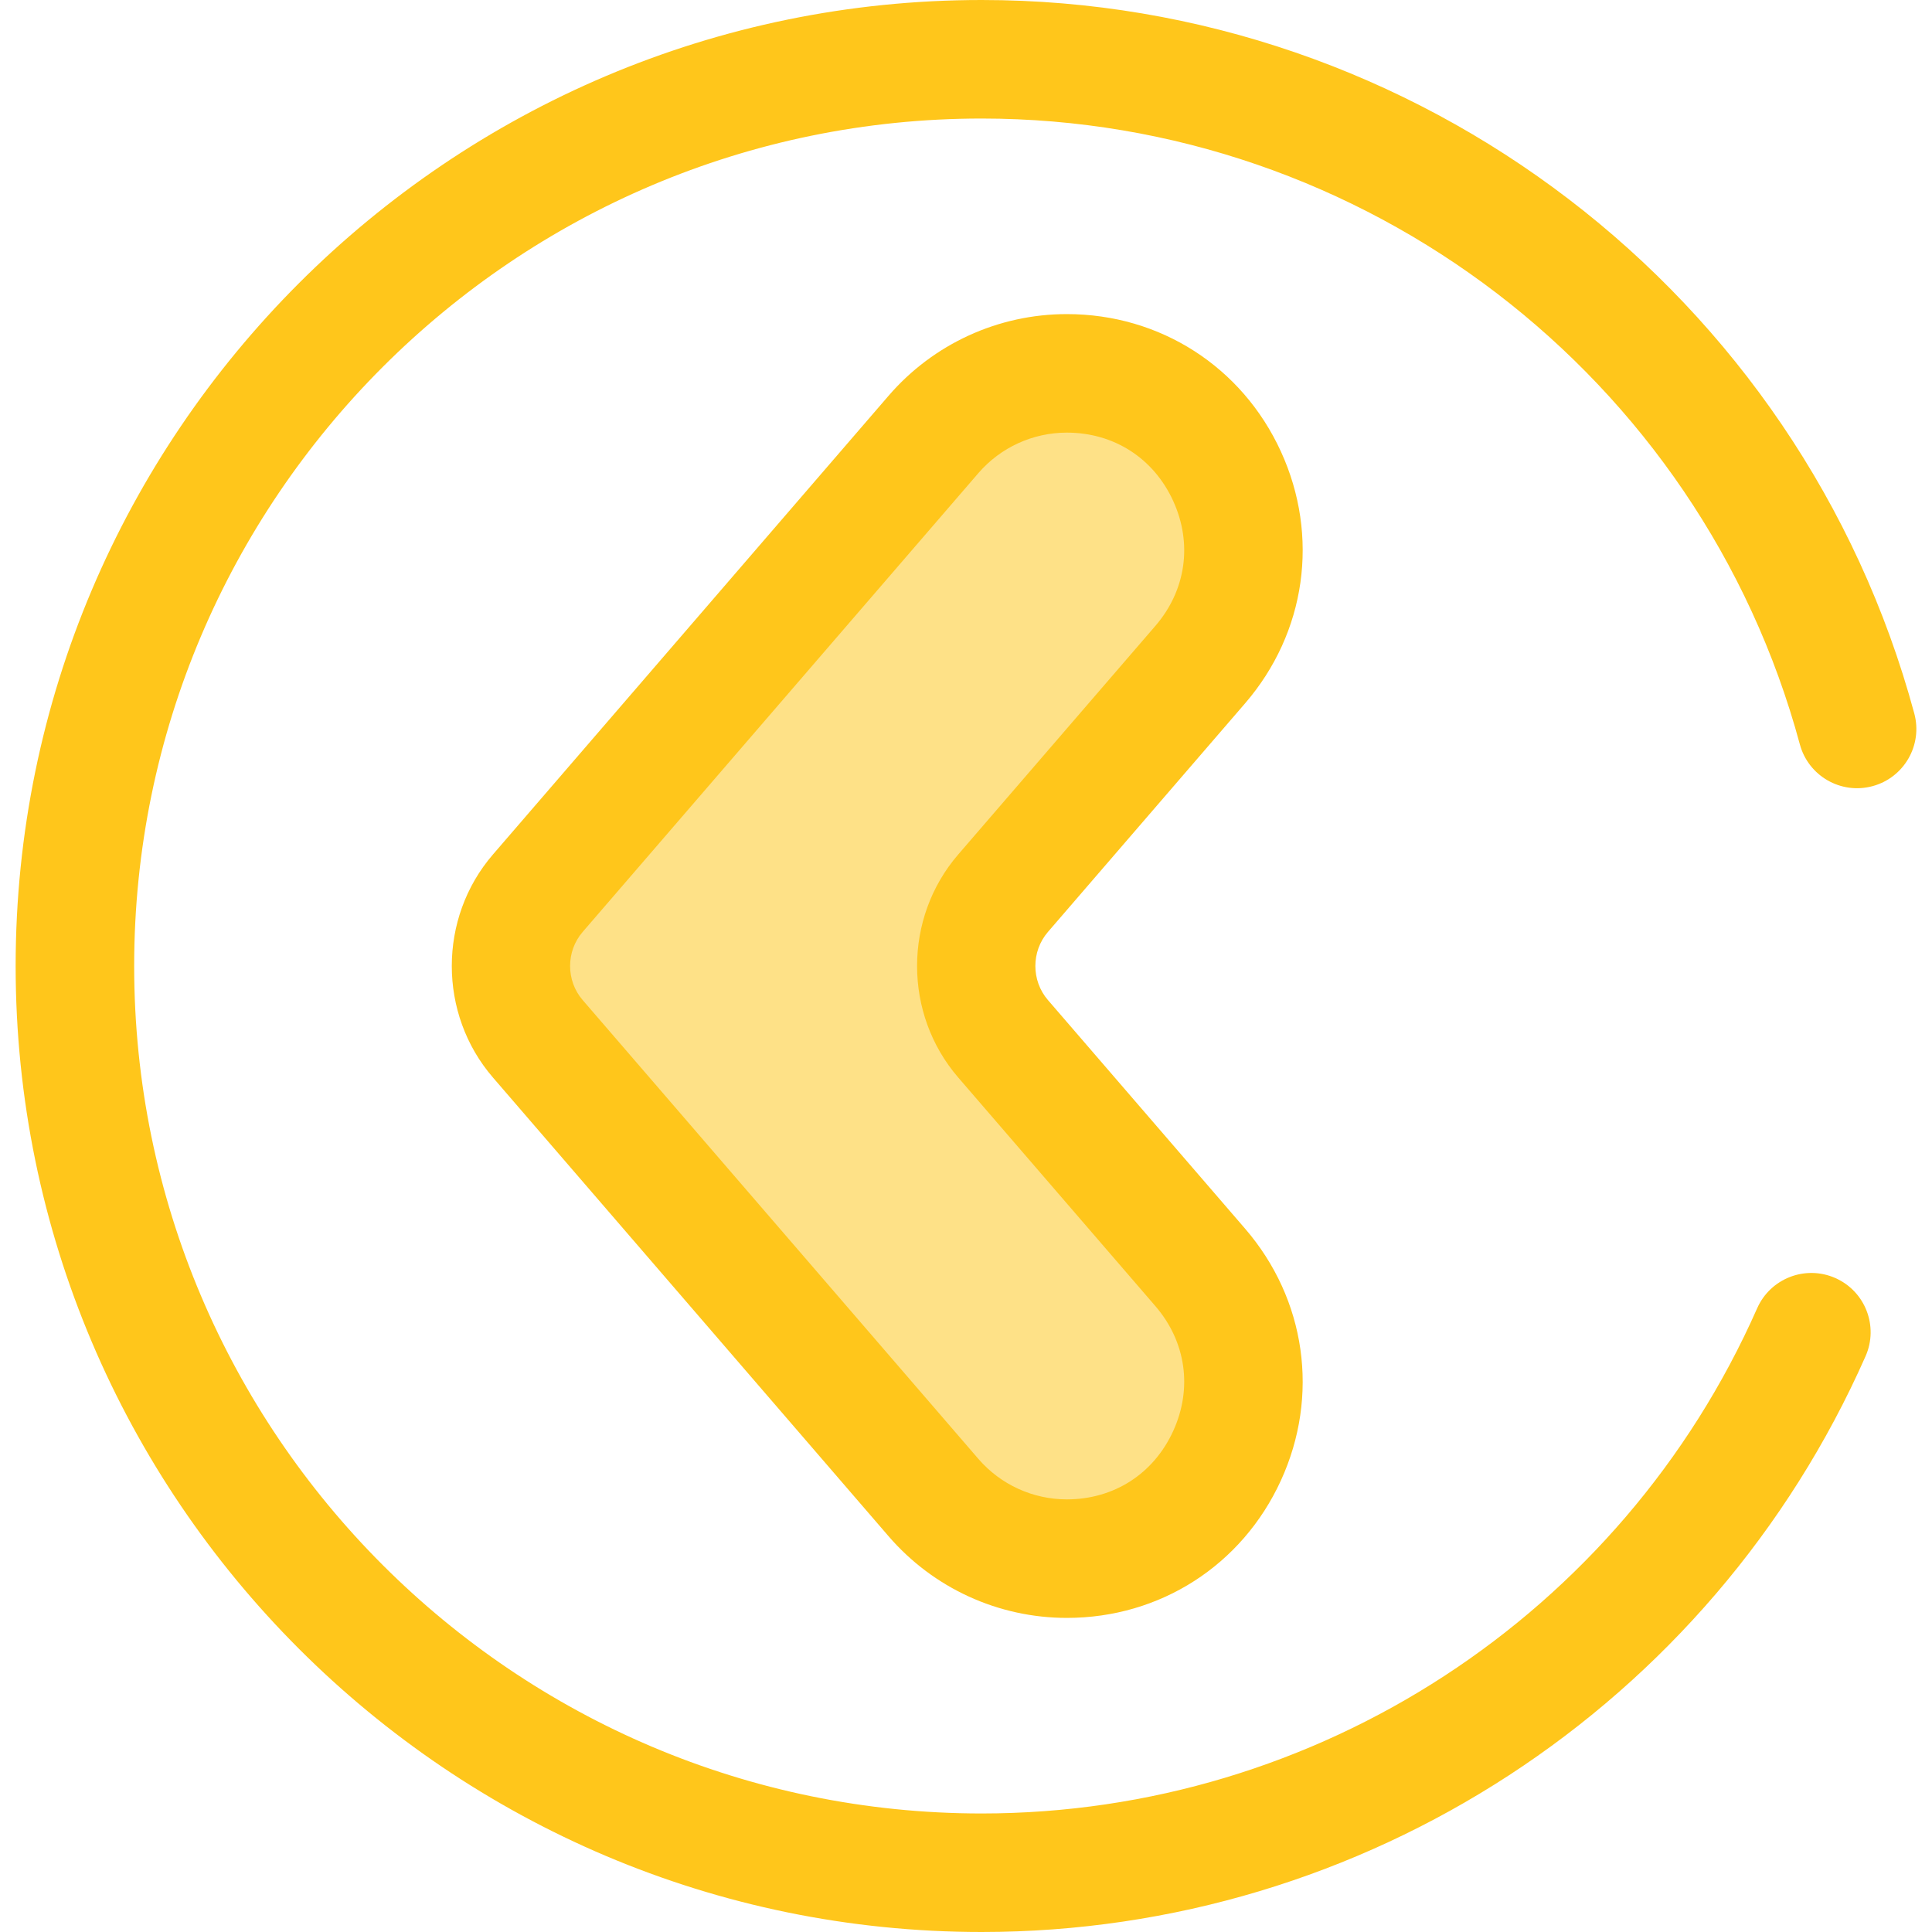 <?xml version="1.0" encoding="iso-8859-1"?>
<!-- Generator: Adobe Illustrator 19.0.0, SVG Export Plug-In . SVG Version: 6.00 Build 0)  -->
<svg version="1.1" id="Layer_1" xmlns="http://www.w3.org/2000/svg" xmlns:xlink="http://www.w3.org/1999/xlink" x="0px" y="0px"
	 viewBox="0 0 512 512" style="enable-background:new 0 0 512 512;" xml:space="preserve">
<path style="fill:#FEE187;" d="M247.373,115.14L142.516,236.718c-9.555,11.079-9.555,27.485,0,38.563L247.373,396.86
	c8.869,10.282,21.774,16.196,35.353,16.196l0,0c39.953,0,61.448-46.922,35.353-77.177l-52.262-60.597
	c-9.555-11.079-9.555-27.485,0-38.563l52.262-60.597c26.095-30.255,4.6-77.177-35.353-77.177l0,0
	C269.148,98.945,256.242,104.856,247.373,115.14z"/>
<g>
	<path style="fill:#FFC61B;" d="M282.727,428.761c-18.163,0-35.385-7.889-47.247-21.644L130.623,285.539
		c-14.524-16.839-14.524-42.238,0-59.078l104.858-121.58c11.861-13.753,29.082-21.642,47.245-21.642
		c24.702,0,46.437,13.95,56.724,36.407c10.287,22.457,6.656,48.027-9.477,66.733l-52.262,60.597c-4.437,5.144-4.437,12.904,0,18.047
		l52.262,60.597c16.133,18.705,19.764,44.275,9.477,66.733C329.163,414.81,307.428,428.761,282.727,428.761z M282.727,114.65
		c-9.018,0-17.57,3.917-23.459,10.746l-104.859,121.58c-4.437,5.144-4.437,12.904,0,18.047l104.858,121.58
		c5.891,6.83,14.441,10.747,23.461,10.747c12.451,0,22.98-6.758,28.166-18.079s3.428-23.707-4.704-33.136l-52.262-60.597
		c-14.524-16.839-14.524-42.238,0-59.078l52.262-60.597c8.132-9.428,9.89-21.817,4.704-33.135S295.178,114.65,282.727,114.65z"/>
	<path style="fill:#FFC61B;" d="M260.145,512c-141.16,0-256-114.842-256-256s114.84-256,256-256
		c115.451,0,217.09,77.753,247.163,189.082c2.262,8.374-2.693,16.997-11.068,19.258c-8.374,2.262-16.993-2.692-19.258-11.066
		C450.603,99.615,361.435,31.411,260.145,31.411C136.306,31.411,35.556,132.16,35.556,256s100.749,224.589,224.589,224.589
		c88.898,0,169.569-52.551,205.521-133.88c3.507-7.933,12.783-11.523,20.714-8.015c7.934,3.507,11.522,12.781,8.016,20.714
		C453.419,452.105,361.471,512,260.145,512z"/>
</g>
<g>
</g>
<g>
</g>
<g>
</g>
<g>
</g>
<g>
</g>
<g>
</g>
<g>
</g>
<g>
</g>
<g>
</g>
<g>
</g>
<g>
</g>
<g>
</g>
<g>
</g>
<g>
</g>
<g>
</g>
</svg>
